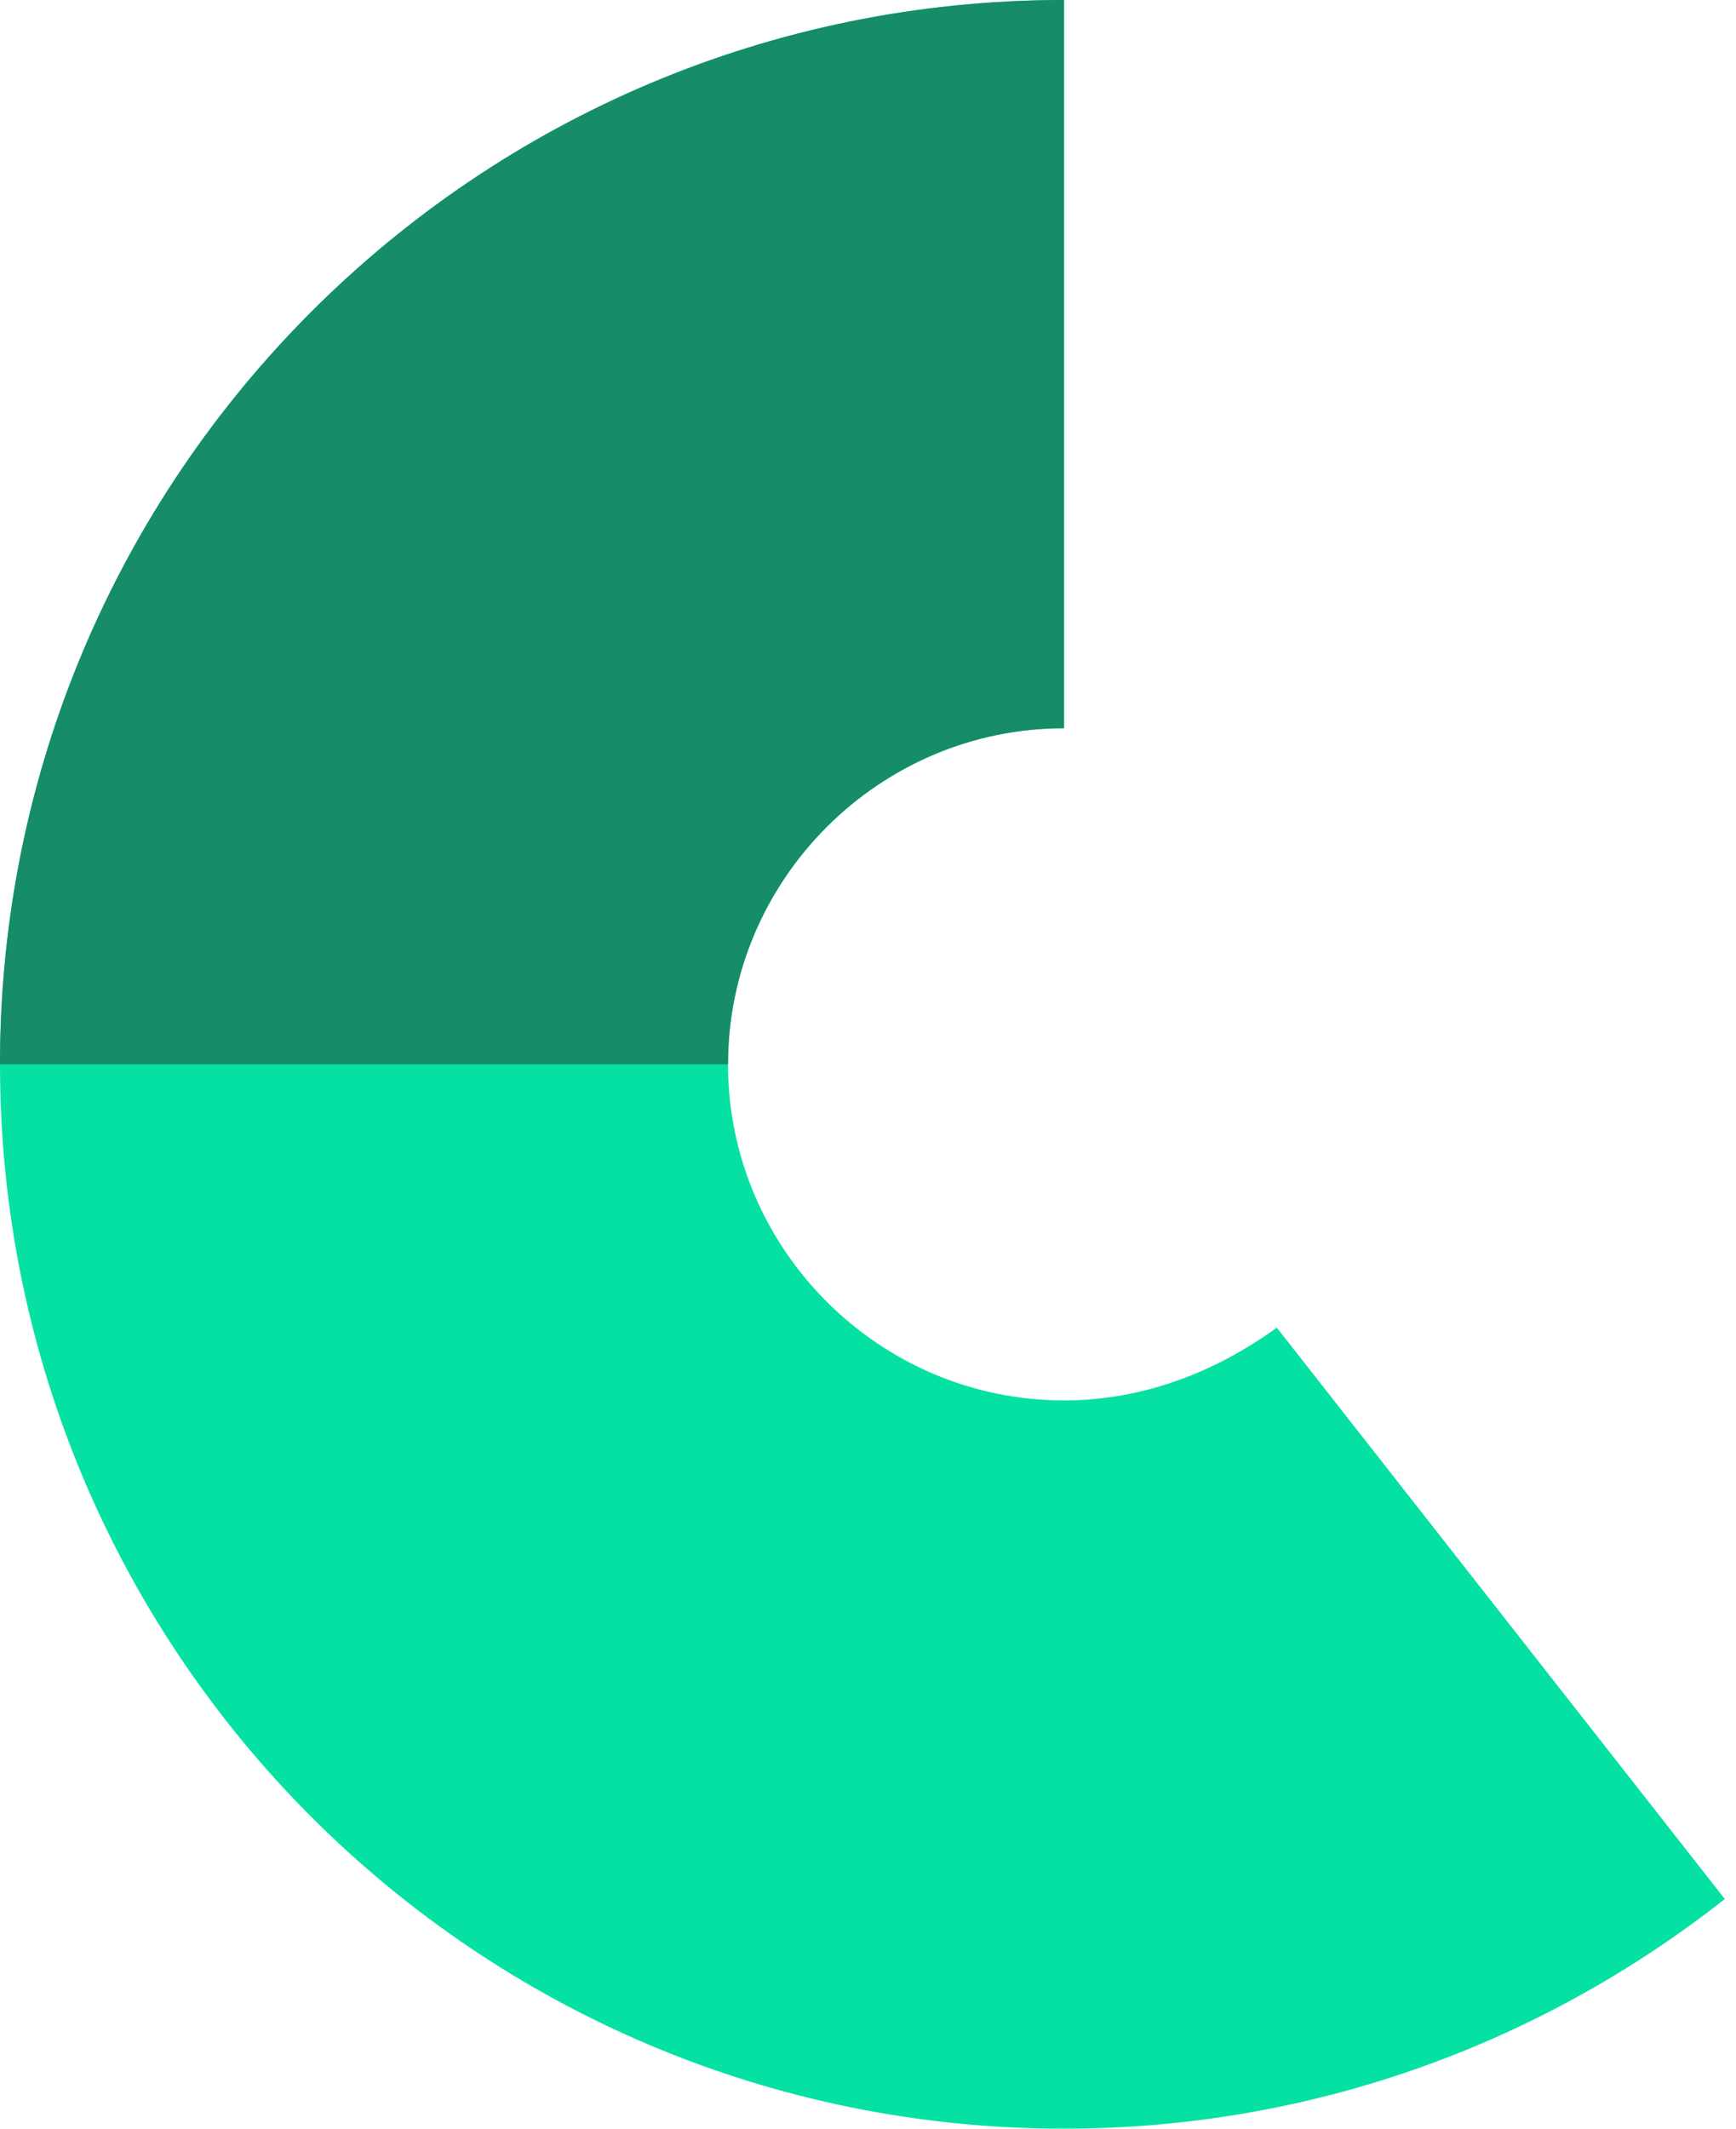 <?xml version="1.0" encoding="UTF-8"?>
<svg width="31px" height="38px" viewBox="0 0 31 38" version="1.1" xmlns="http://www.w3.org/2000/svg" xmlns:xlink="http://www.w3.org/1999/xlink">
    <!-- Generator: Sketch 64 (93537) - https://sketch.com -->
    <title>doughnut_chart</title>
    <desc>Created with Sketch.</desc>
    <g id="Page-1" stroke="none" stroke-width="1" fill="none" fill-rule="evenodd">
        <g id="doughnut_chart" fill-rule="nonzero">
            <path d="M19,25 C15.7,25 13,22.3 13,19 C13,15.7 15.7,13 19,13 L19,0 C8.5,0 0,8.5 0,19 C0,29.5 8.5,38 19,38 C23.4,38 27.5,36.5 30.8,33.9 L22.8,23.7 C21.7,24.5 20.4,25 19,25 Z" id="Path" fill="#04E1A3"></path>
            <path d="M6,19 L19,19 C19,8.5 10.5,0 0,0 L0,13 C3.3,13 6,15.7 6,19 Z" id="Path" fill="#168C68" transform="translate(9.5, 9.5) scale(-1, 1) translate(-9.5, -9.5) "></path>
        </g>
    </g>
</svg>